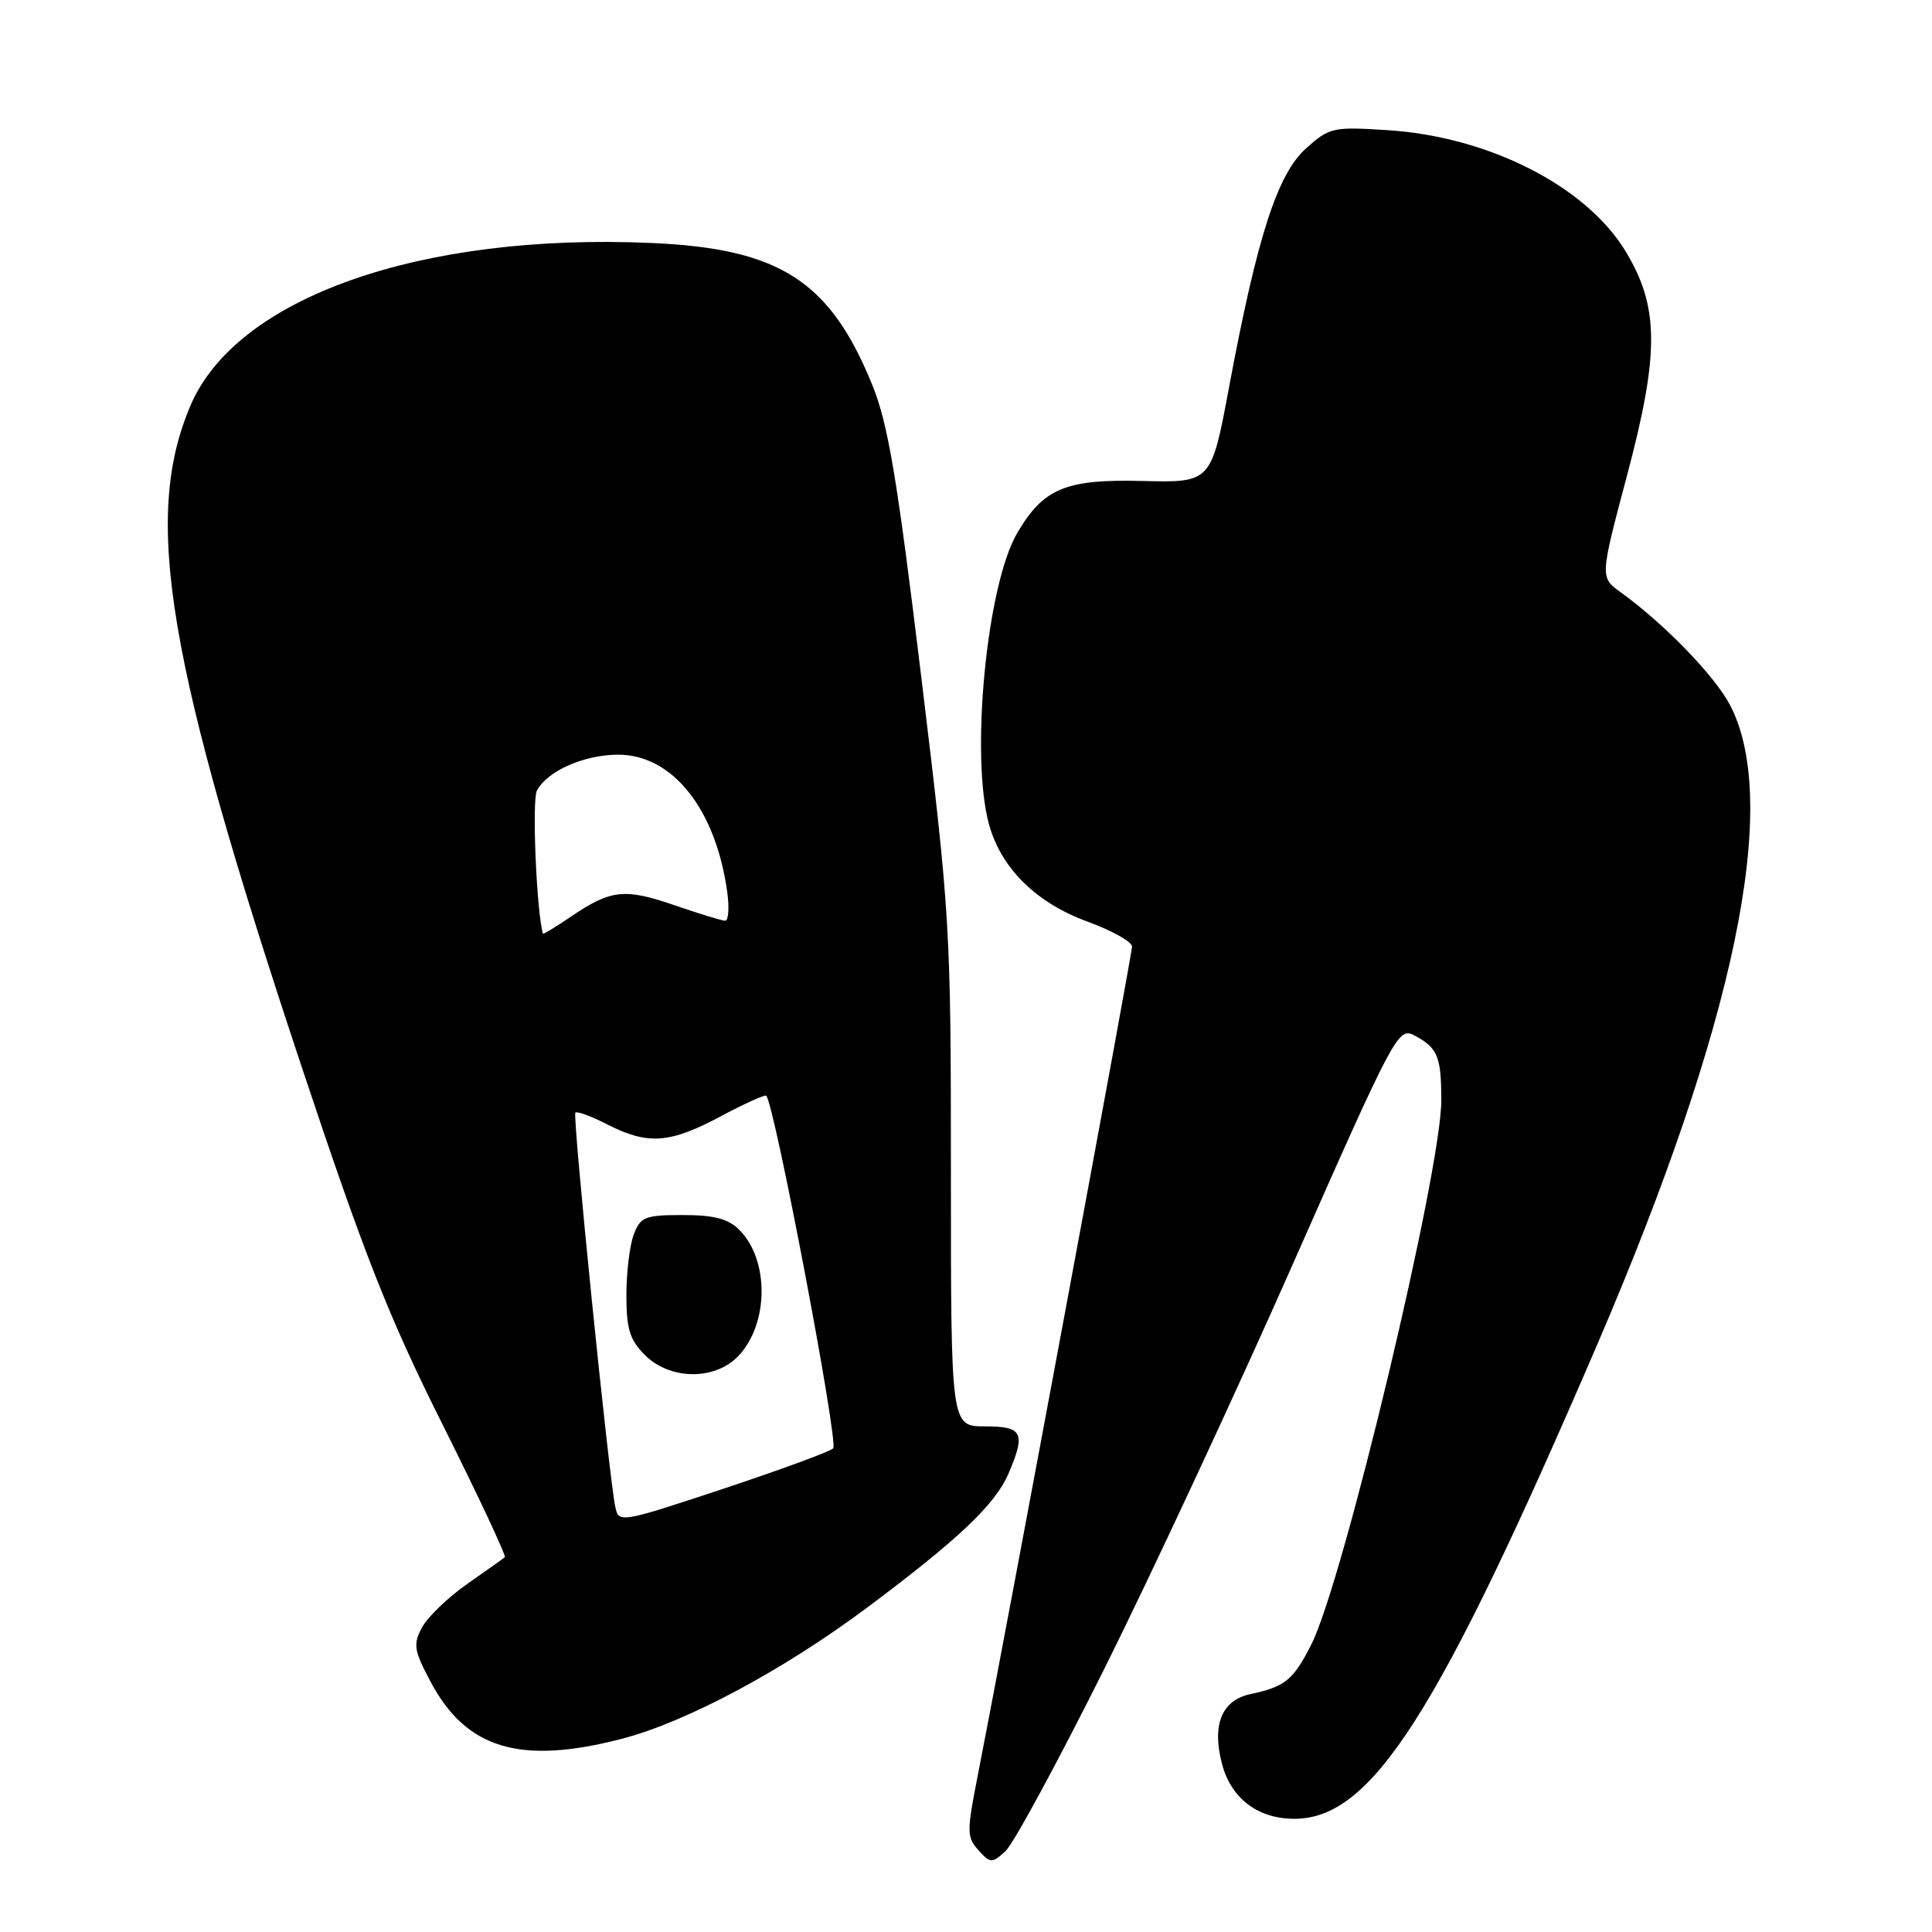 <?xml version="1.0" encoding="UTF-8" standalone="no"?>
<!DOCTYPE svg PUBLIC "-//W3C//DTD SVG 1.1//EN" "http://www.w3.org/Graphics/SVG/1.1/DTD/svg11.dtd" >
<svg xmlns="http://www.w3.org/2000/svg" xmlns:xlink="http://www.w3.org/1999/xlink" version="1.1" viewBox="0 0 256 256">
 <g >
 <path fill="currentColor"
d=" M 146.37 221.04 C 152.55 208.64 163.82 184.45 171.41 167.27 C 184.68 137.21 185.28 136.08 187.35 137.17 C 190.50 138.82 190.97 139.94 190.98 145.77 C 191.01 155.04 178.04 209.37 173.78 217.85 C 171.39 222.60 170.29 223.50 165.72 224.47 C 161.86 225.28 160.54 228.57 161.95 233.83 C 163.17 238.34 166.71 241.00 171.50 241.00 C 181.75 241.00 190.49 227.32 211.61 178.23 C 229.88 135.76 235.98 106.48 229.27 93.48 C 227.27 89.61 220.54 82.66 214.75 78.48 C 212.00 76.50 212.00 76.50 215.59 63.00 C 219.92 46.73 219.86 40.56 215.31 33.16 C 210.05 24.61 197.19 18.10 183.90 17.25 C 176.62 16.78 176.17 16.88 173.07 19.65 C 169.26 23.05 166.59 31.34 162.87 51.23 C 160.50 63.96 160.50 63.96 151.34 63.73 C 141.19 63.48 138.26 64.70 134.78 70.64 C 130.73 77.56 128.55 100.23 131.06 109.28 C 132.67 115.06 137.31 119.64 144.08 122.11 C 147.34 123.30 150.00 124.79 150.00 125.43 C 150.00 126.48 133.25 216.44 129.53 235.41 C 128.09 242.72 128.10 243.45 129.65 245.16 C 131.24 246.92 131.43 246.92 133.22 245.30 C 134.27 244.35 140.18 233.44 146.37 221.04 Z  M 82.36 230.41 C 90.94 228.19 103.82 221.30 115.00 212.94 C 127.02 203.95 131.87 199.35 133.62 195.28 C 135.95 189.85 135.53 189.00 130.50 189.00 C 126.00 189.00 126.00 189.00 126.00 155.59 C 126.00 122.90 125.92 121.48 122.08 89.76 C 118.87 63.28 117.68 56.18 115.59 51.03 C 109.99 37.24 103.35 32.95 86.40 32.20 C 55.70 30.83 31.31 39.43 25.23 53.76 C 18.89 68.67 22.08 87.58 40.02 141.50 C 48.28 166.31 51.50 174.49 58.65 188.77 C 63.40 198.27 67.11 206.18 66.89 206.35 C 66.68 206.52 64.42 208.12 61.88 209.90 C 59.33 211.69 56.65 214.28 55.91 215.66 C 54.72 217.89 54.85 218.69 57.04 222.81 C 61.77 231.74 68.91 233.89 82.36 230.41 Z  M 81.53 199.68 C 80.68 195.70 75.83 147.84 76.24 147.43 C 76.46 147.21 78.39 147.92 80.53 149.02 C 85.85 151.73 88.75 151.52 95.46 147.94 C 98.62 146.25 101.35 145.02 101.53 145.19 C 102.62 146.28 111.16 191.23 110.40 191.92 C 109.91 192.37 103.31 194.79 95.75 197.30 C 82.17 201.80 81.99 201.82 81.53 199.68 Z  M 97.87 179.64 C 101.88 175.37 101.94 166.94 97.97 162.97 C 96.49 161.49 94.64 161.00 90.48 161.00 C 85.46 161.00 84.86 161.24 83.98 163.57 C 83.44 164.98 83.00 168.60 83.00 171.61 C 83.00 176.10 83.45 177.54 85.45 179.55 C 88.80 182.89 94.77 182.94 97.87 179.64 Z  M 71.94 123.72 C 71.09 120.75 70.47 106.04 71.14 104.76 C 72.51 102.16 77.39 100.00 81.92 100.00 C 89.13 100.00 94.87 107.25 96.37 118.25 C 96.65 120.31 96.52 122.00 96.09 122.00 C 95.66 122.00 92.66 121.08 89.41 119.96 C 82.78 117.67 80.94 117.87 75.68 121.44 C 73.65 122.82 71.97 123.84 71.94 123.72 Z "/>
</g>
</svg>